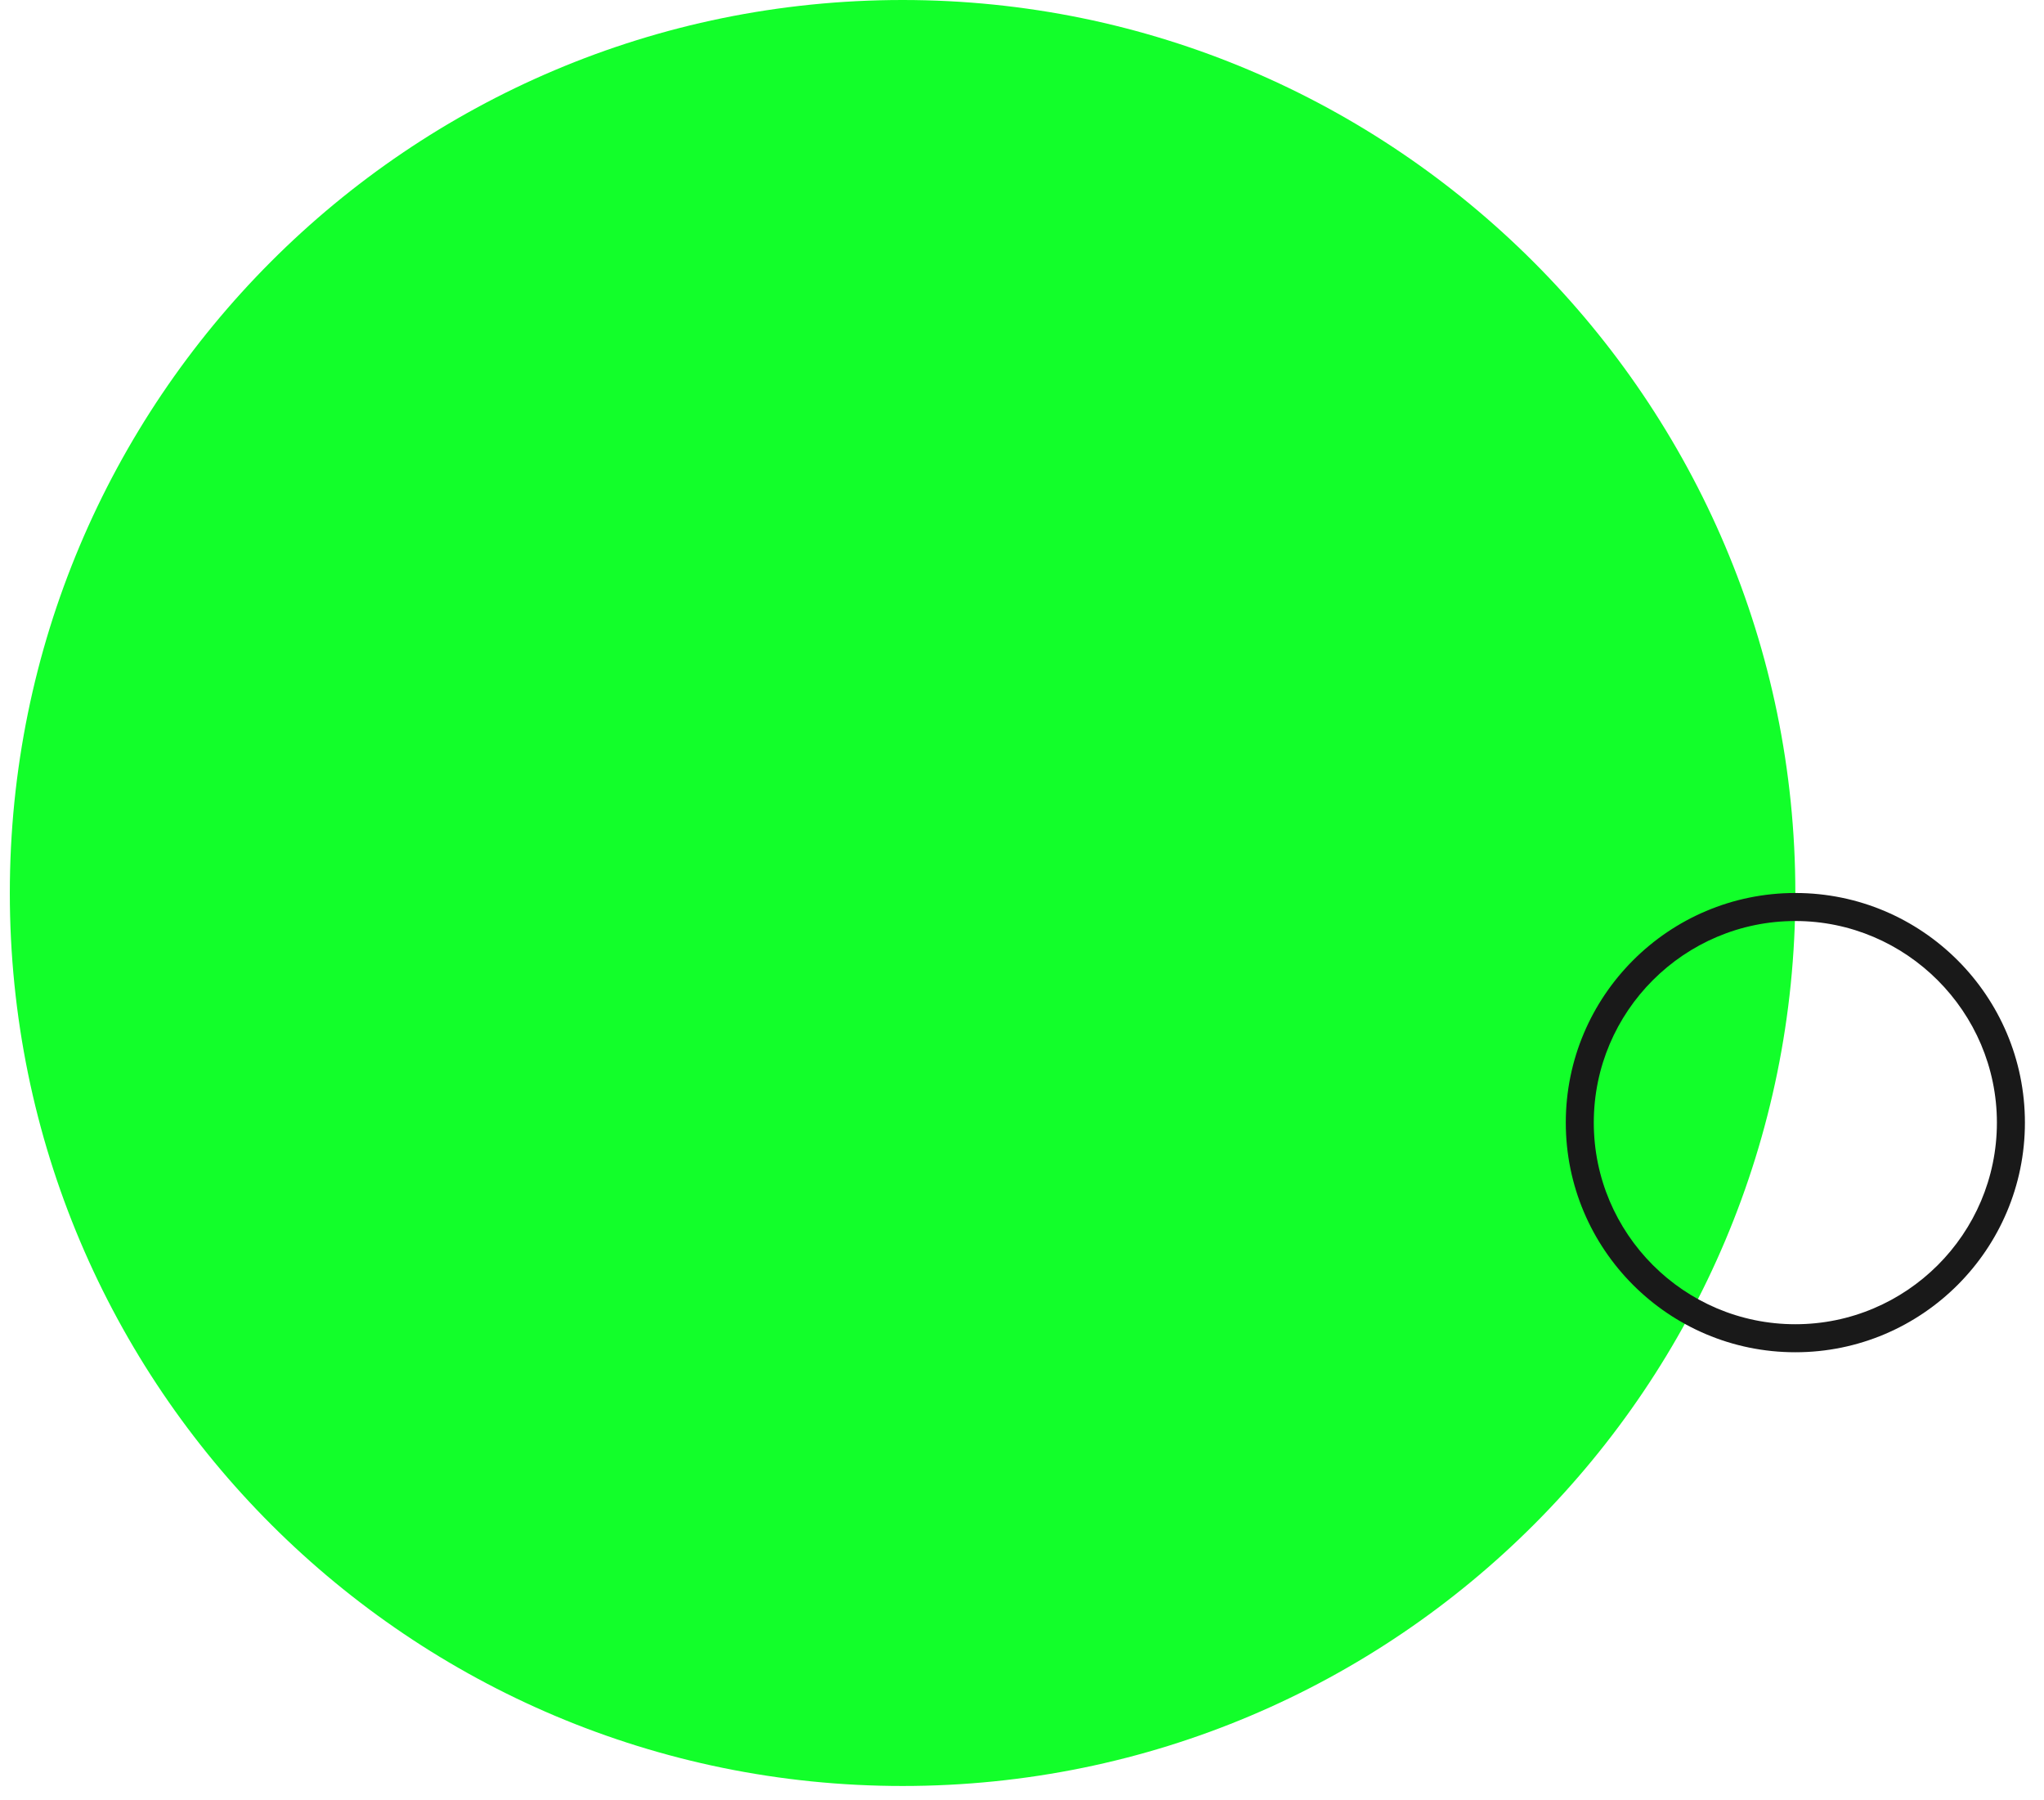 <svg width="92" height="81" viewBox="0 0 92 81" fill="none" xmlns="http://www.w3.org/2000/svg">
<g style="mix-blend-mode:hard-light">
<path d="M80.808 40.183C80.808 62.334 62.887 80.366 40.625 80.366C18.475 80.366 0.442 62.445 0.442 40.183C0.442 18.032 18.363 0 40.625 0C62.776 0 80.808 18.032 80.808 40.183Z" fill="#12FF2A"/>
</g>
<path d="M80.808 60.849C75.108 60.849 70.476 56.217 70.476 50.516C70.476 44.815 75.108 40.183 80.808 40.183C86.509 40.183 91.141 44.815 91.141 50.516C91.141 56.217 86.509 60.849 80.808 60.849ZM80.808 41.444C75.82 41.444 71.736 45.5 71.736 50.516C71.736 55.504 75.793 59.588 80.808 59.588C85.797 59.588 89.88 55.531 89.88 50.516C89.88 45.528 85.797 41.444 80.808 41.444Z" fill="#191919"/>
</svg>

